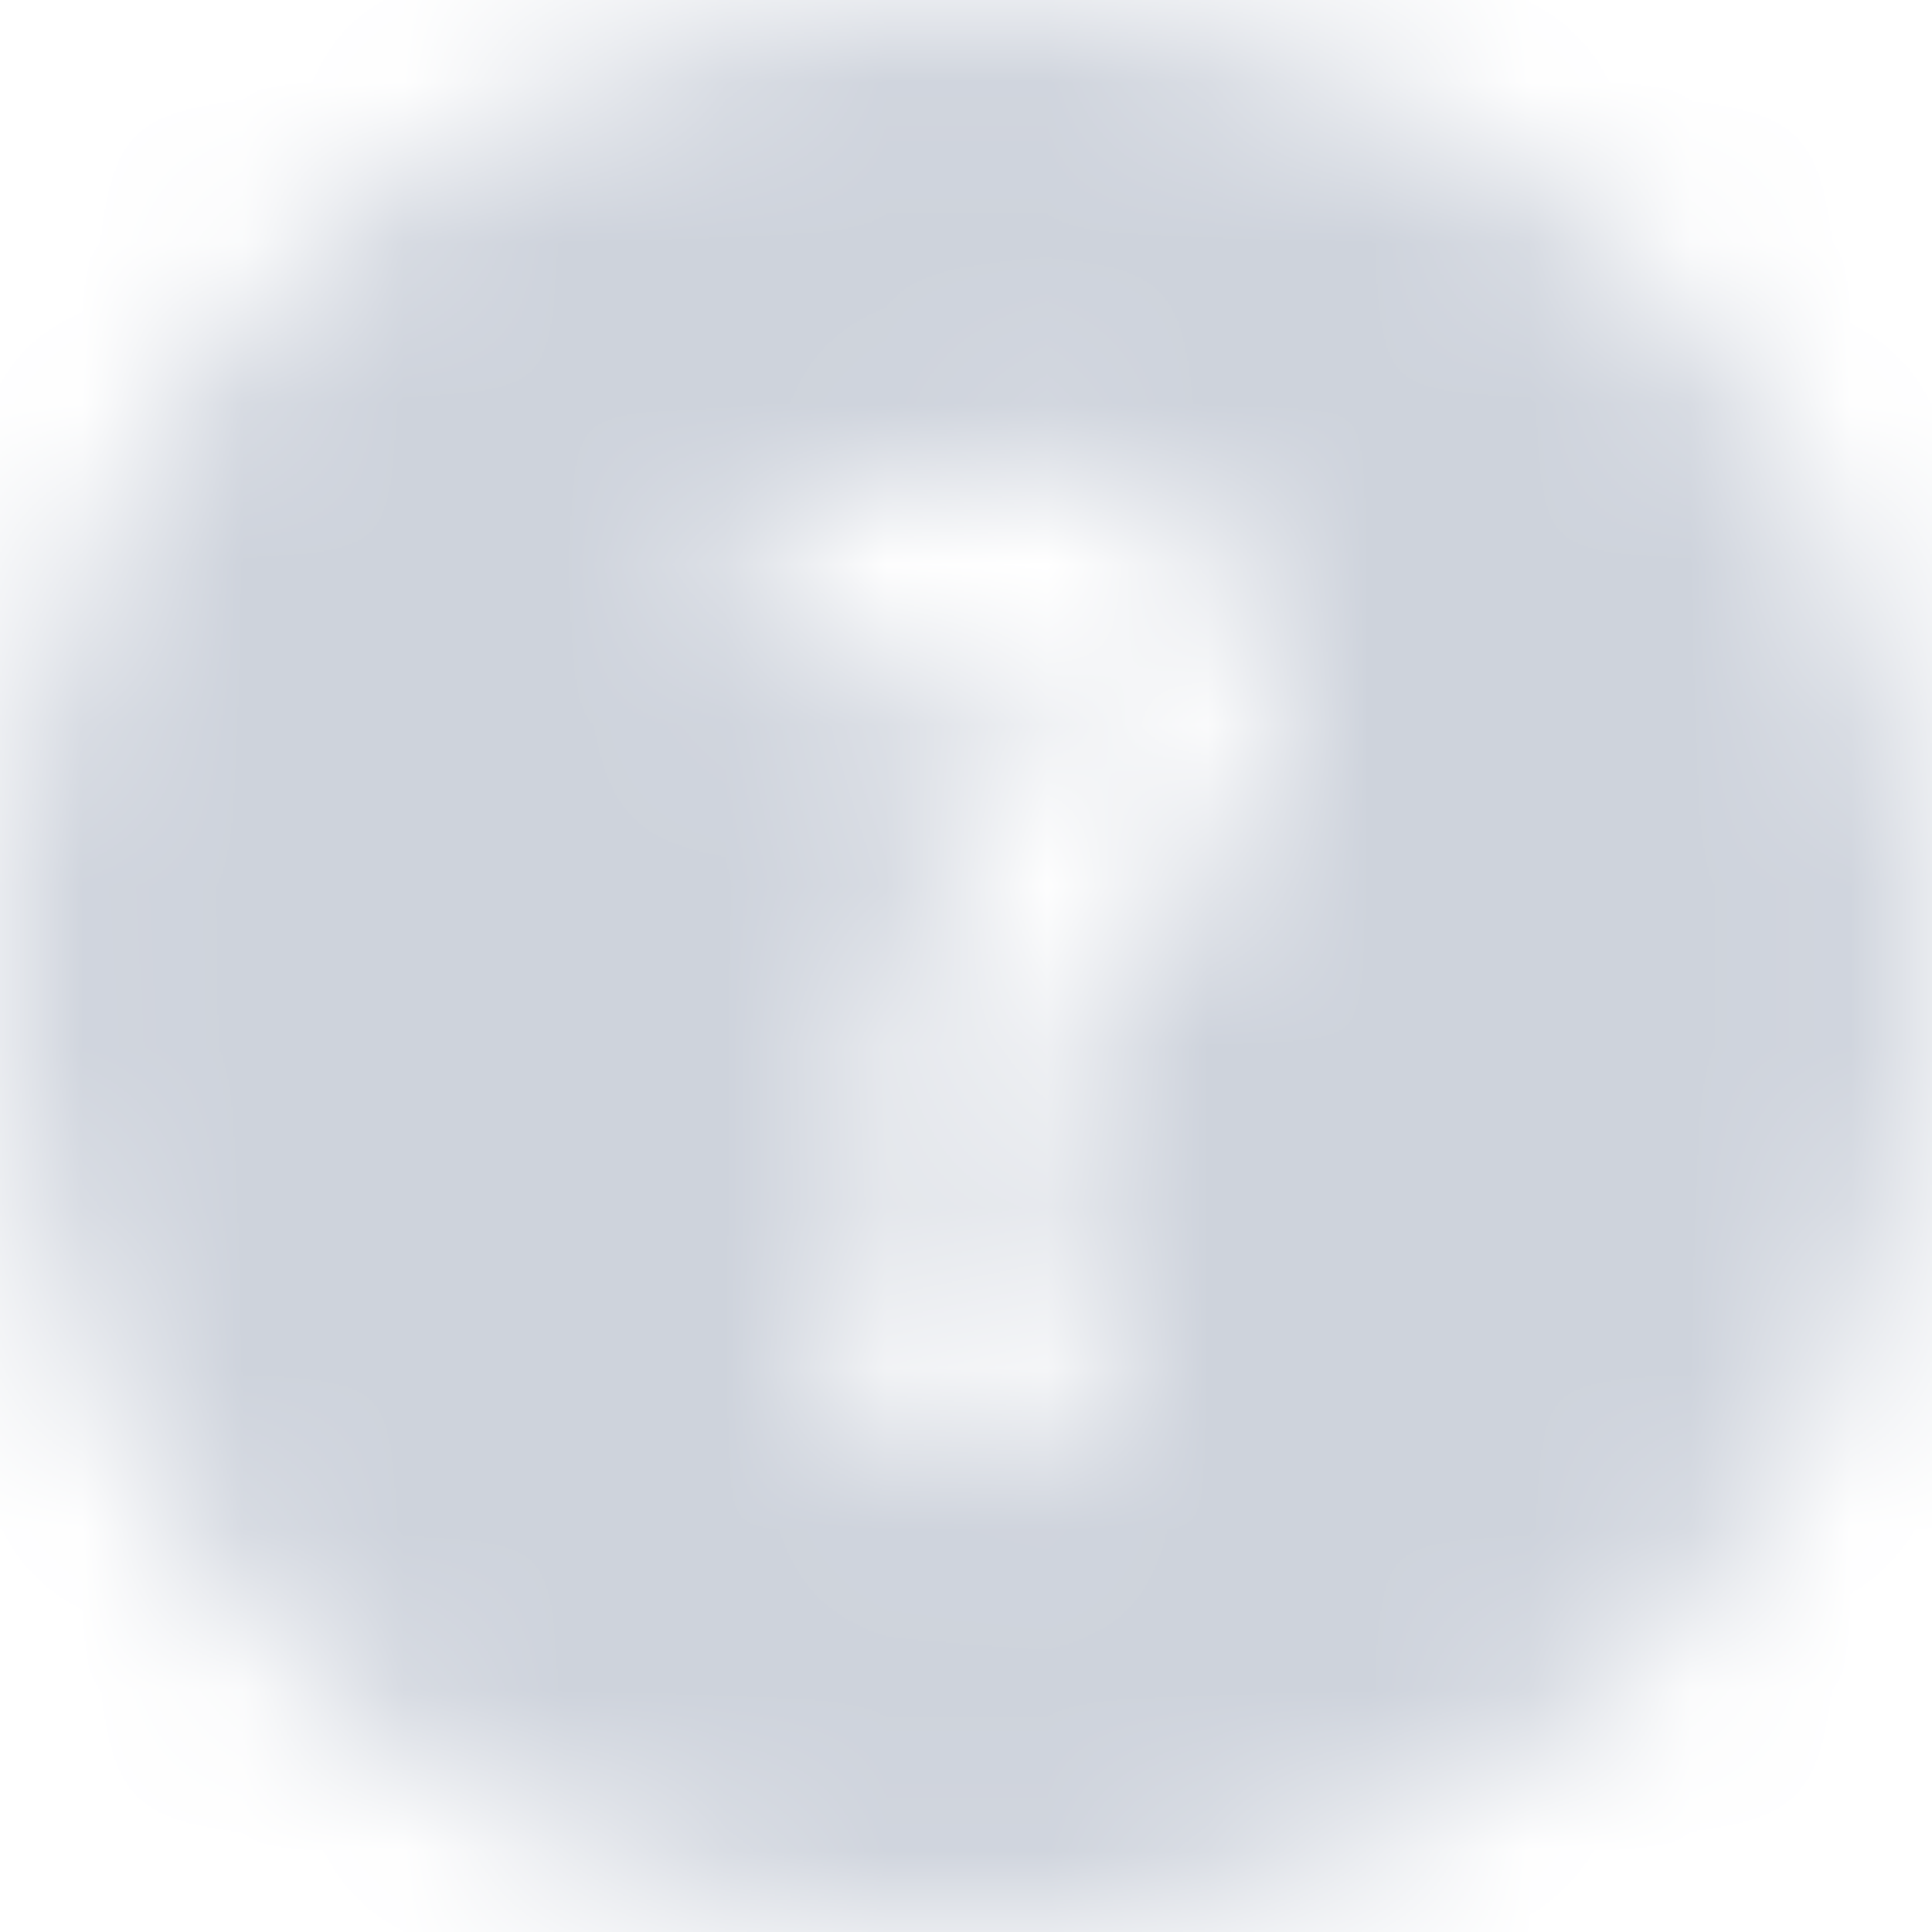 <?xml version="1.0" encoding="UTF-8"?>
<svg width="12px" height="12px" viewBox="0 0 12 12" version="1.1" xmlns="http://www.w3.org/2000/svg" xmlns:xlink="http://www.w3.org/1999/xlink">
    <!-- Generator: Sketch 49.3 (51167) - http://www.bohemiancoding.com/sketch -->
    <title>Molocule / Icon</title>
    <desc>Created with Sketch.</desc>
    <defs>
        <path d="M16,10 C19.3,10 22,12.7 22,16 C22,19.3 19.3,22 16,22 C12.7,22 10,19.3 10,16 C10,12.7 12.7,10 16,10 Z M15.368,16.804 L16.718,16.804 C16.7,16.642 16.719,16.495 16.776,16.363 C16.834,16.231 16.907,16.108 16.997,15.994 C17.087,15.88 17.187,15.769 17.299,15.661 C17.41,15.553 17.511,15.439 17.605,15.319 C17.698,15.199 17.777,15.069 17.843,14.928 C17.909,14.786 17.942,14.626 17.942,14.446 C17.942,14.164 17.896,13.923 17.802,13.722 C17.709,13.52 17.582,13.357 17.42,13.231 C17.258,13.105 17.069,13.012 16.853,12.952 C16.637,12.892 16.406,12.862 16.16,12.862 C15.8,12.862 15.469,12.94 15.165,13.096 C14.862,13.252 14.6,13.456 14.378,13.708 L15.224,14.482 C15.344,14.374 15.458,14.284 15.566,14.212 C15.674,14.14 15.806,14.104 15.962,14.104 C16.1,14.104 16.218,14.138 16.317,14.207 C16.417,14.277 16.466,14.392 16.466,14.554 C16.466,14.65 16.435,14.744 16.372,14.838 C16.308,14.931 16.232,15.028 16.142,15.13 C16.052,15.232 15.955,15.34 15.85,15.454 C15.744,15.568 15.652,15.692 15.57,15.828 C15.489,15.963 15.428,16.111 15.386,16.273 C15.344,16.435 15.338,16.612 15.368,16.804 Z M16.034,19.108 C16.298,19.108 16.514,19.018 16.682,18.838 C16.85,18.658 16.934,18.436 16.934,18.172 C16.934,17.908 16.85,17.686 16.682,17.506 C16.514,17.326 16.298,17.236 16.034,17.236 C15.77,17.236 15.554,17.326 15.386,17.506 C15.218,17.686 15.134,17.908 15.134,18.172 C15.134,18.436 15.218,18.658 15.386,18.838 C15.554,19.018 15.77,19.108 16.034,19.108 Z" id="path-1"></path>
    </defs>
    <g id="Page-1" stroke="none" stroke-width="1" fill="none" fill-rule="evenodd">
        <g id="Molocules-/-Icon" transform="translate(-10, -10)">
            <g id="Atoms-/-Icon-/-Question-/-Tiny">
                <mask id="mask-2" fill="white">
                    <use xlink:href="#path-1"></use>
                </mask>
                <use id="Mask" fill-opacity="0" fill="#000000" fill-rule="nonzero" xlink:href="#path-1"></use>
                <g id="Atoms-/-Color-/-Gray-/-Light" mask="url(#mask-2)" fill="#CED3DC" fill-rule="evenodd">
                    <rect id="Rectangle" x="0" y="0" width="32" height="32"></rect>
                </g>
            </g>
        </g>
    </g>
</svg>